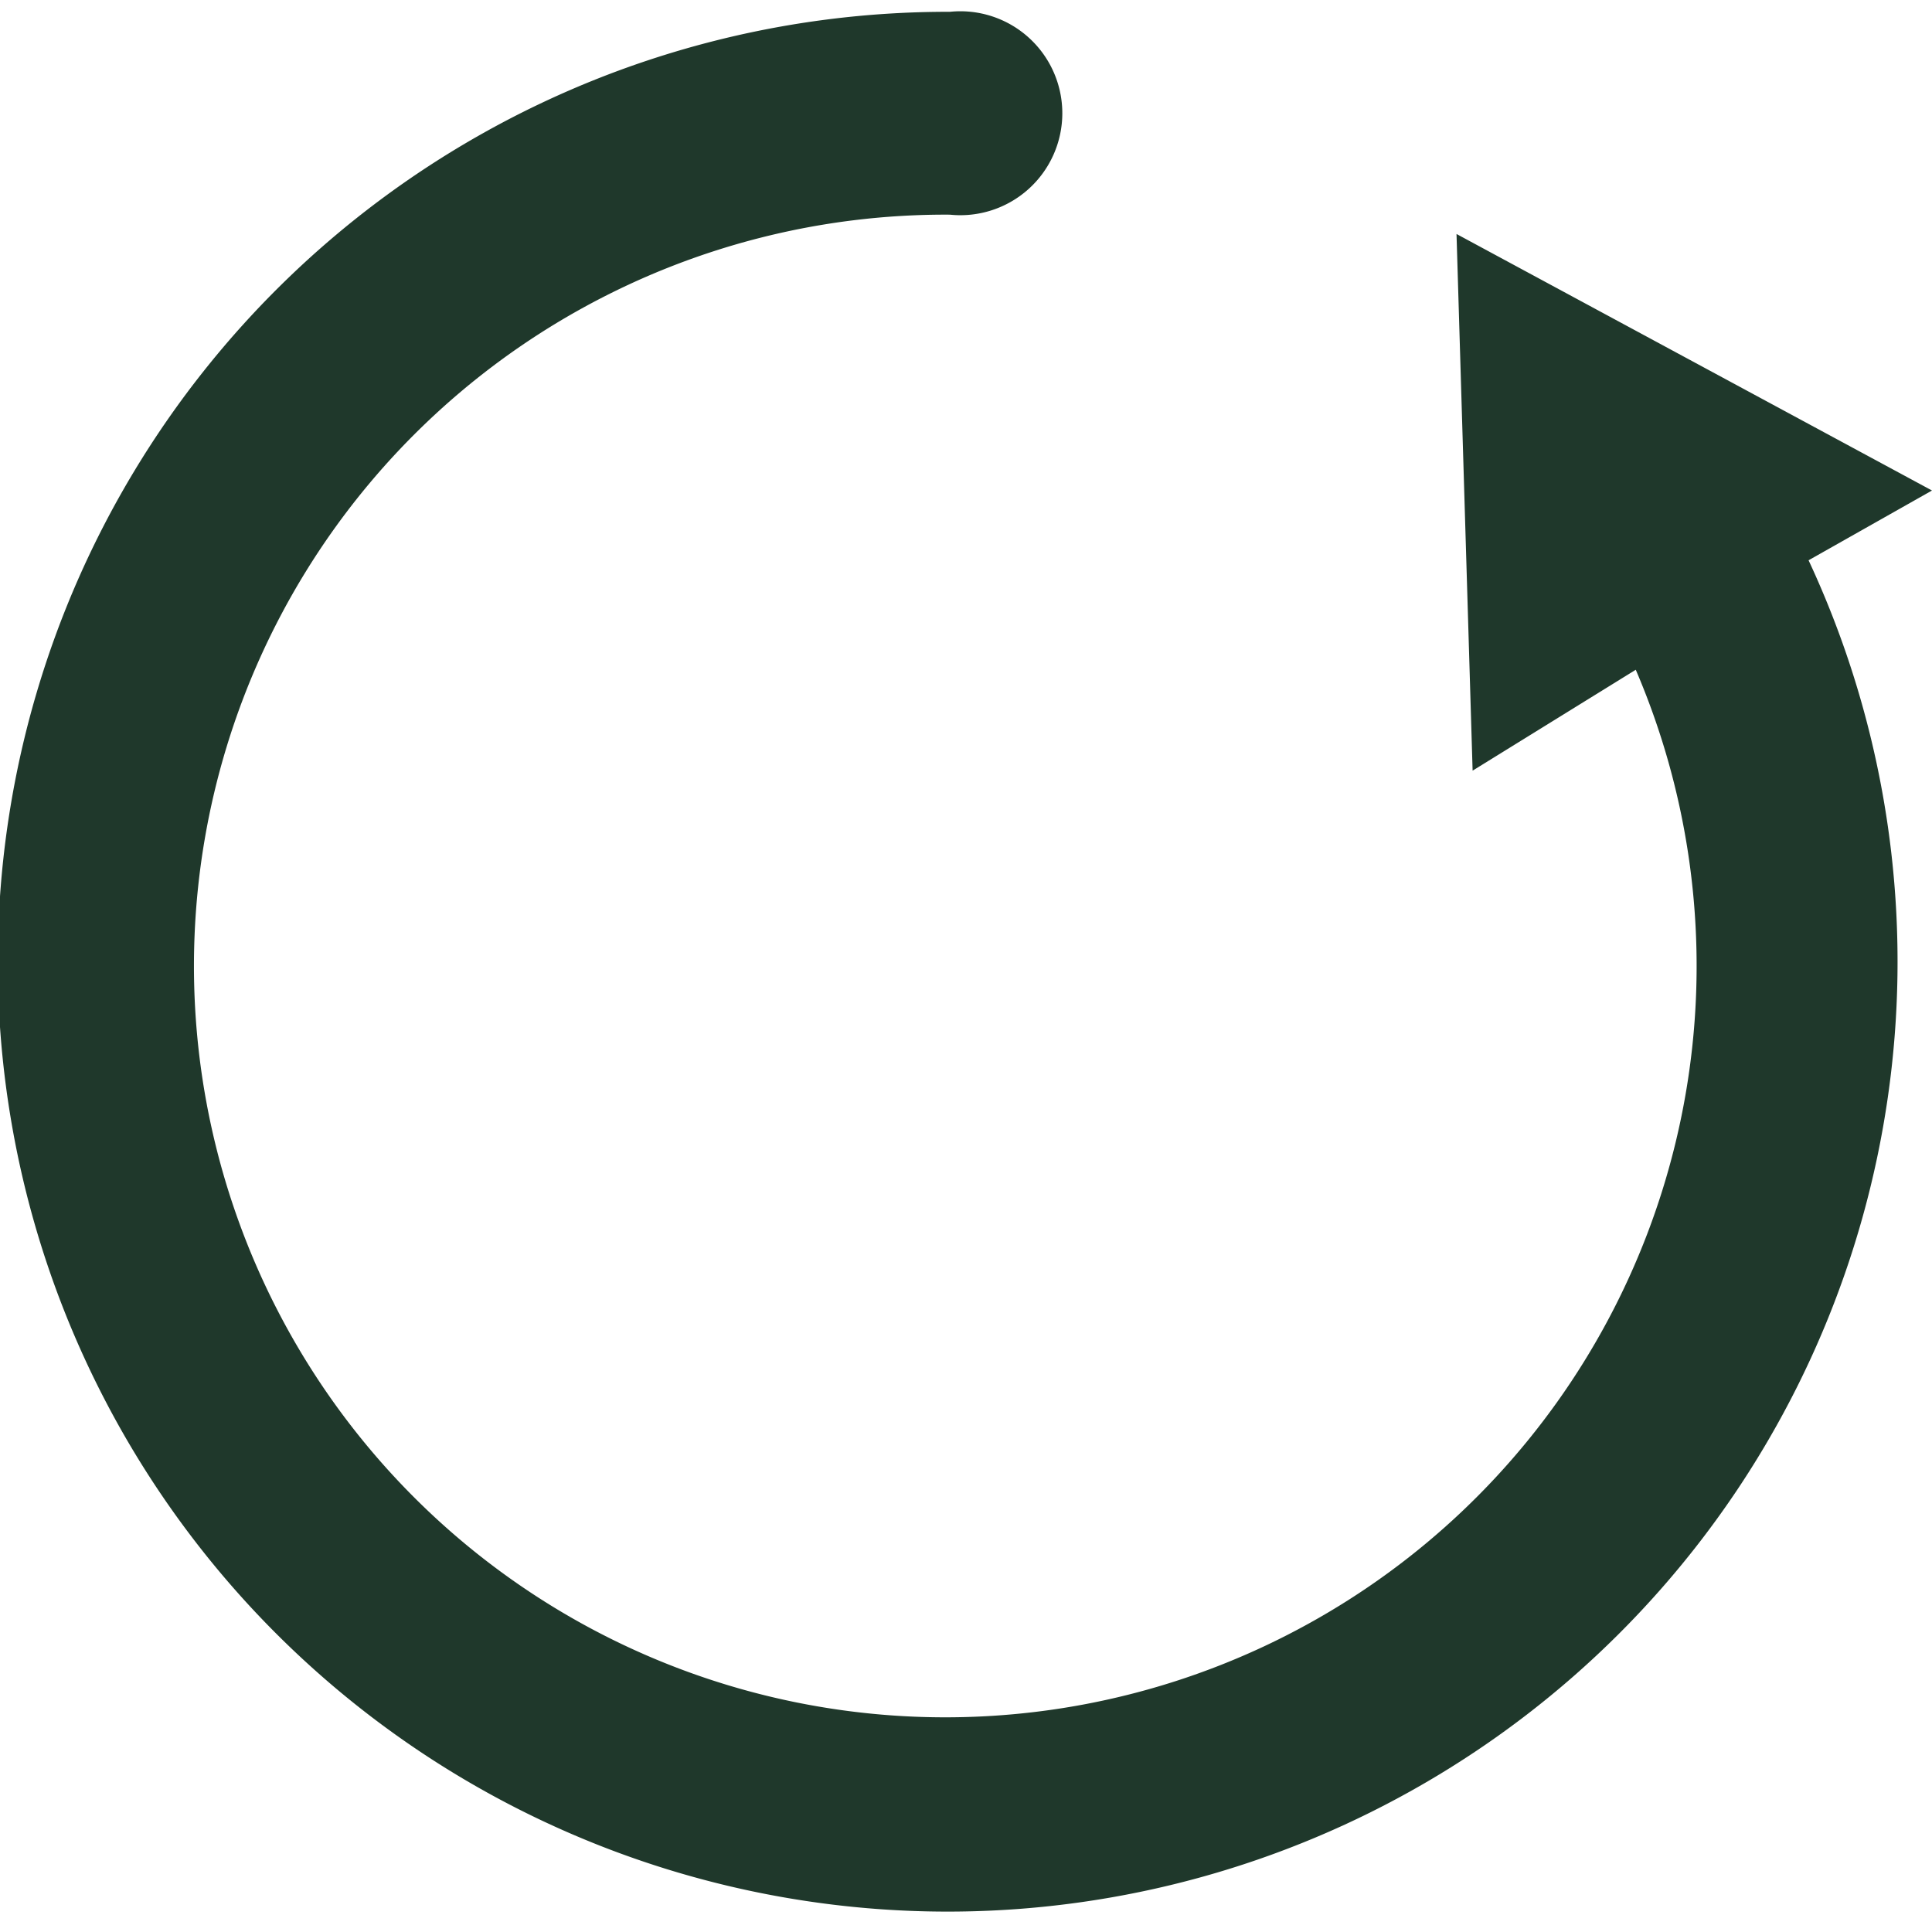 <svg id="b97b26a1-395c-4af9-a888-335aafe31edd" data-name="Ebene 1" xmlns="http://www.w3.org/2000/svg" viewBox="0 0 18 18"><defs><style>.bf1805fe-fc99-427e-a095-93f614084154{fill:#1f382b;}</style></defs><title>Zeichenfläche 10</title><path class="bf1805fe-fc99-427e-a095-93f614084154" d="M18,4.57,13.57,2.18l.15,5,1.52-.94A7,7,0,1,1,8.85,2a.95.95,0,1,0,0-1.89,8.85,8.85,0,1,0,8,5.11Z"/></svg>